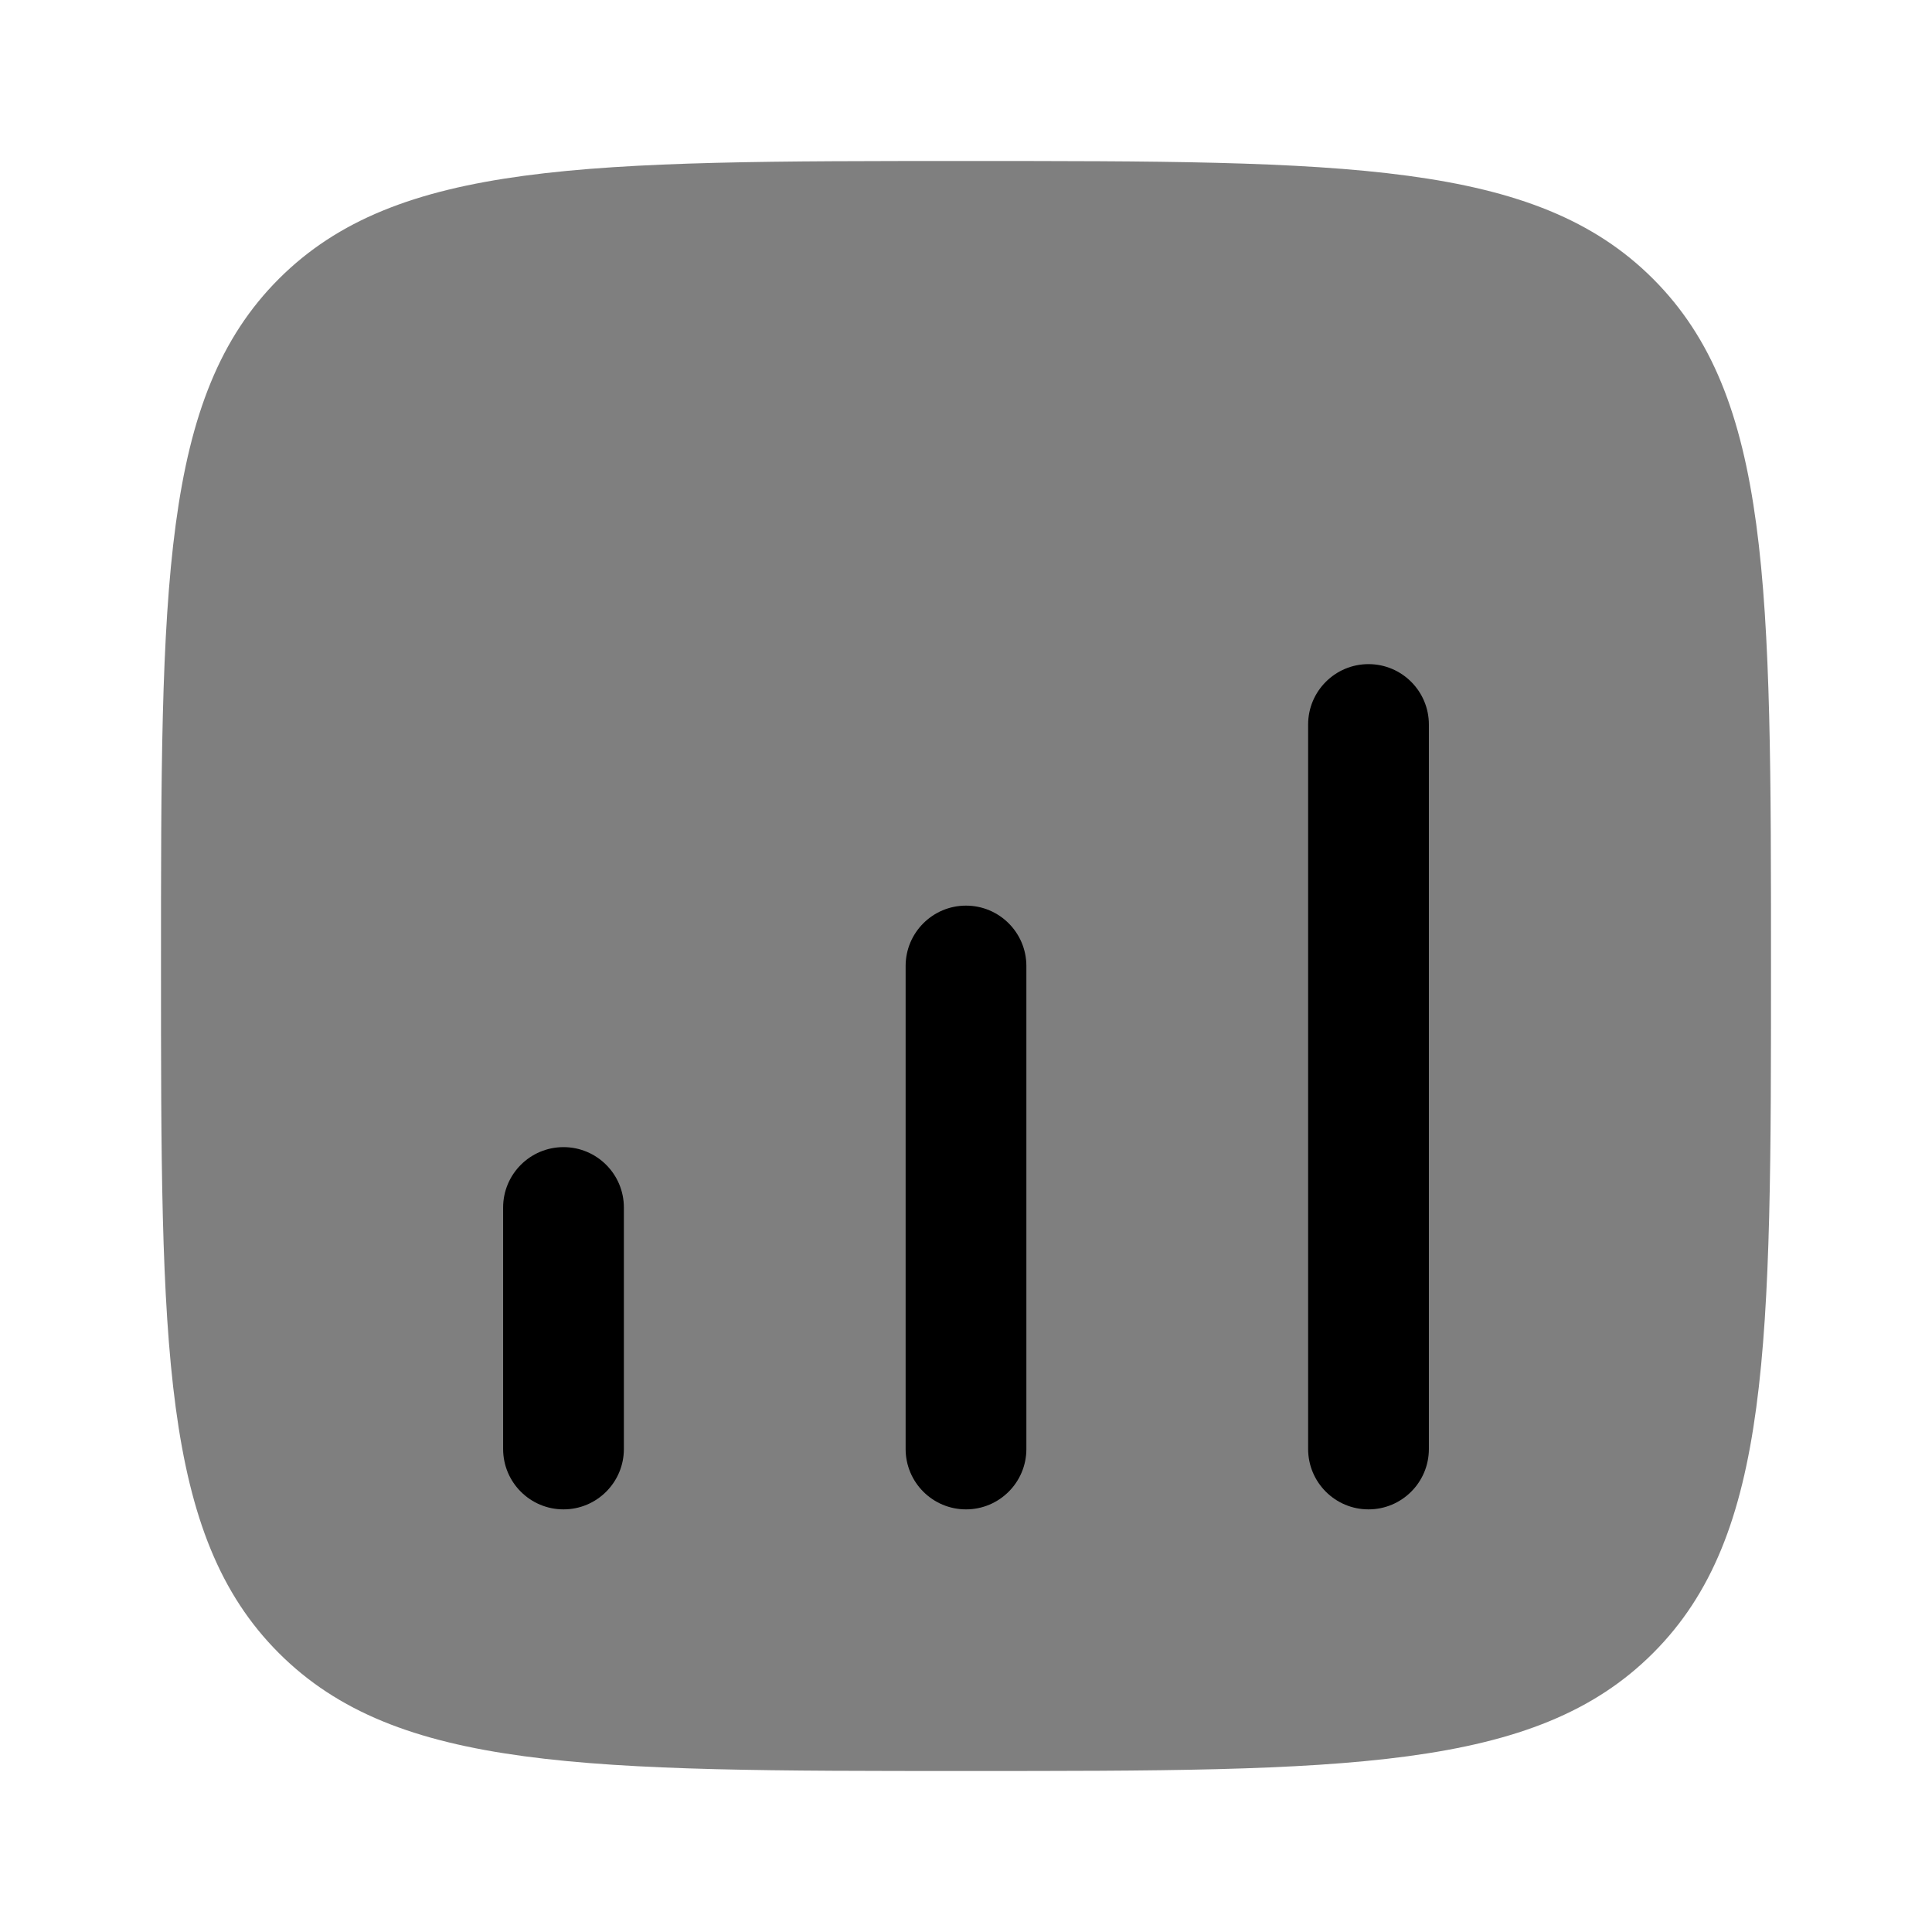 <svg width="24" height="24" viewBox="0 0 24 24" fill="none" xmlns="http://www.w3.org/2000/svg">
<path opacity="0.5" d="M12 22C7.286 22 4.929 22 3.464 20.535C2 19.071 2 16.714 2 12C2 7.286 2 4.929 3.464 3.464C4.929 2 7.286 2 12 2C16.714 2 19.071 2 20.535 3.464C22 4.929 22 7.286 22 12C22 16.714 22 19.071 20.535 20.535C19.071 22 16.714 22 12 22Z" fill="currentColor"/>
<path d="M7 14.25C7.414 14.25 7.75 14.586 7.75 15V18C7.75 18.414 7.414 18.75 7 18.75C6.586 18.75 6.25 18.414 6.25 18V15C6.25 14.586 6.586 14.25 7 14.25Z" fill="currentColor"/>
<path d="M12 11.25C12.414 11.25 12.75 11.586 12.75 12V18C12.75 18.414 12.414 18.75 12 18.75C11.586 18.75 11.25 18.414 11.25 18V12C11.25 11.586 11.586 11.25 12 11.25Z" fill="currentColor"/>
<path d="M17 8.25C17.414 8.25 17.75 8.586 17.75 9V18C17.75 18.414 17.414 18.75 17 18.75C16.586 18.75 16.25 18.414 16.25 18V9C16.25 8.586 16.586 8.25 17 8.25Z" fill="currentColor"/>
</svg>
